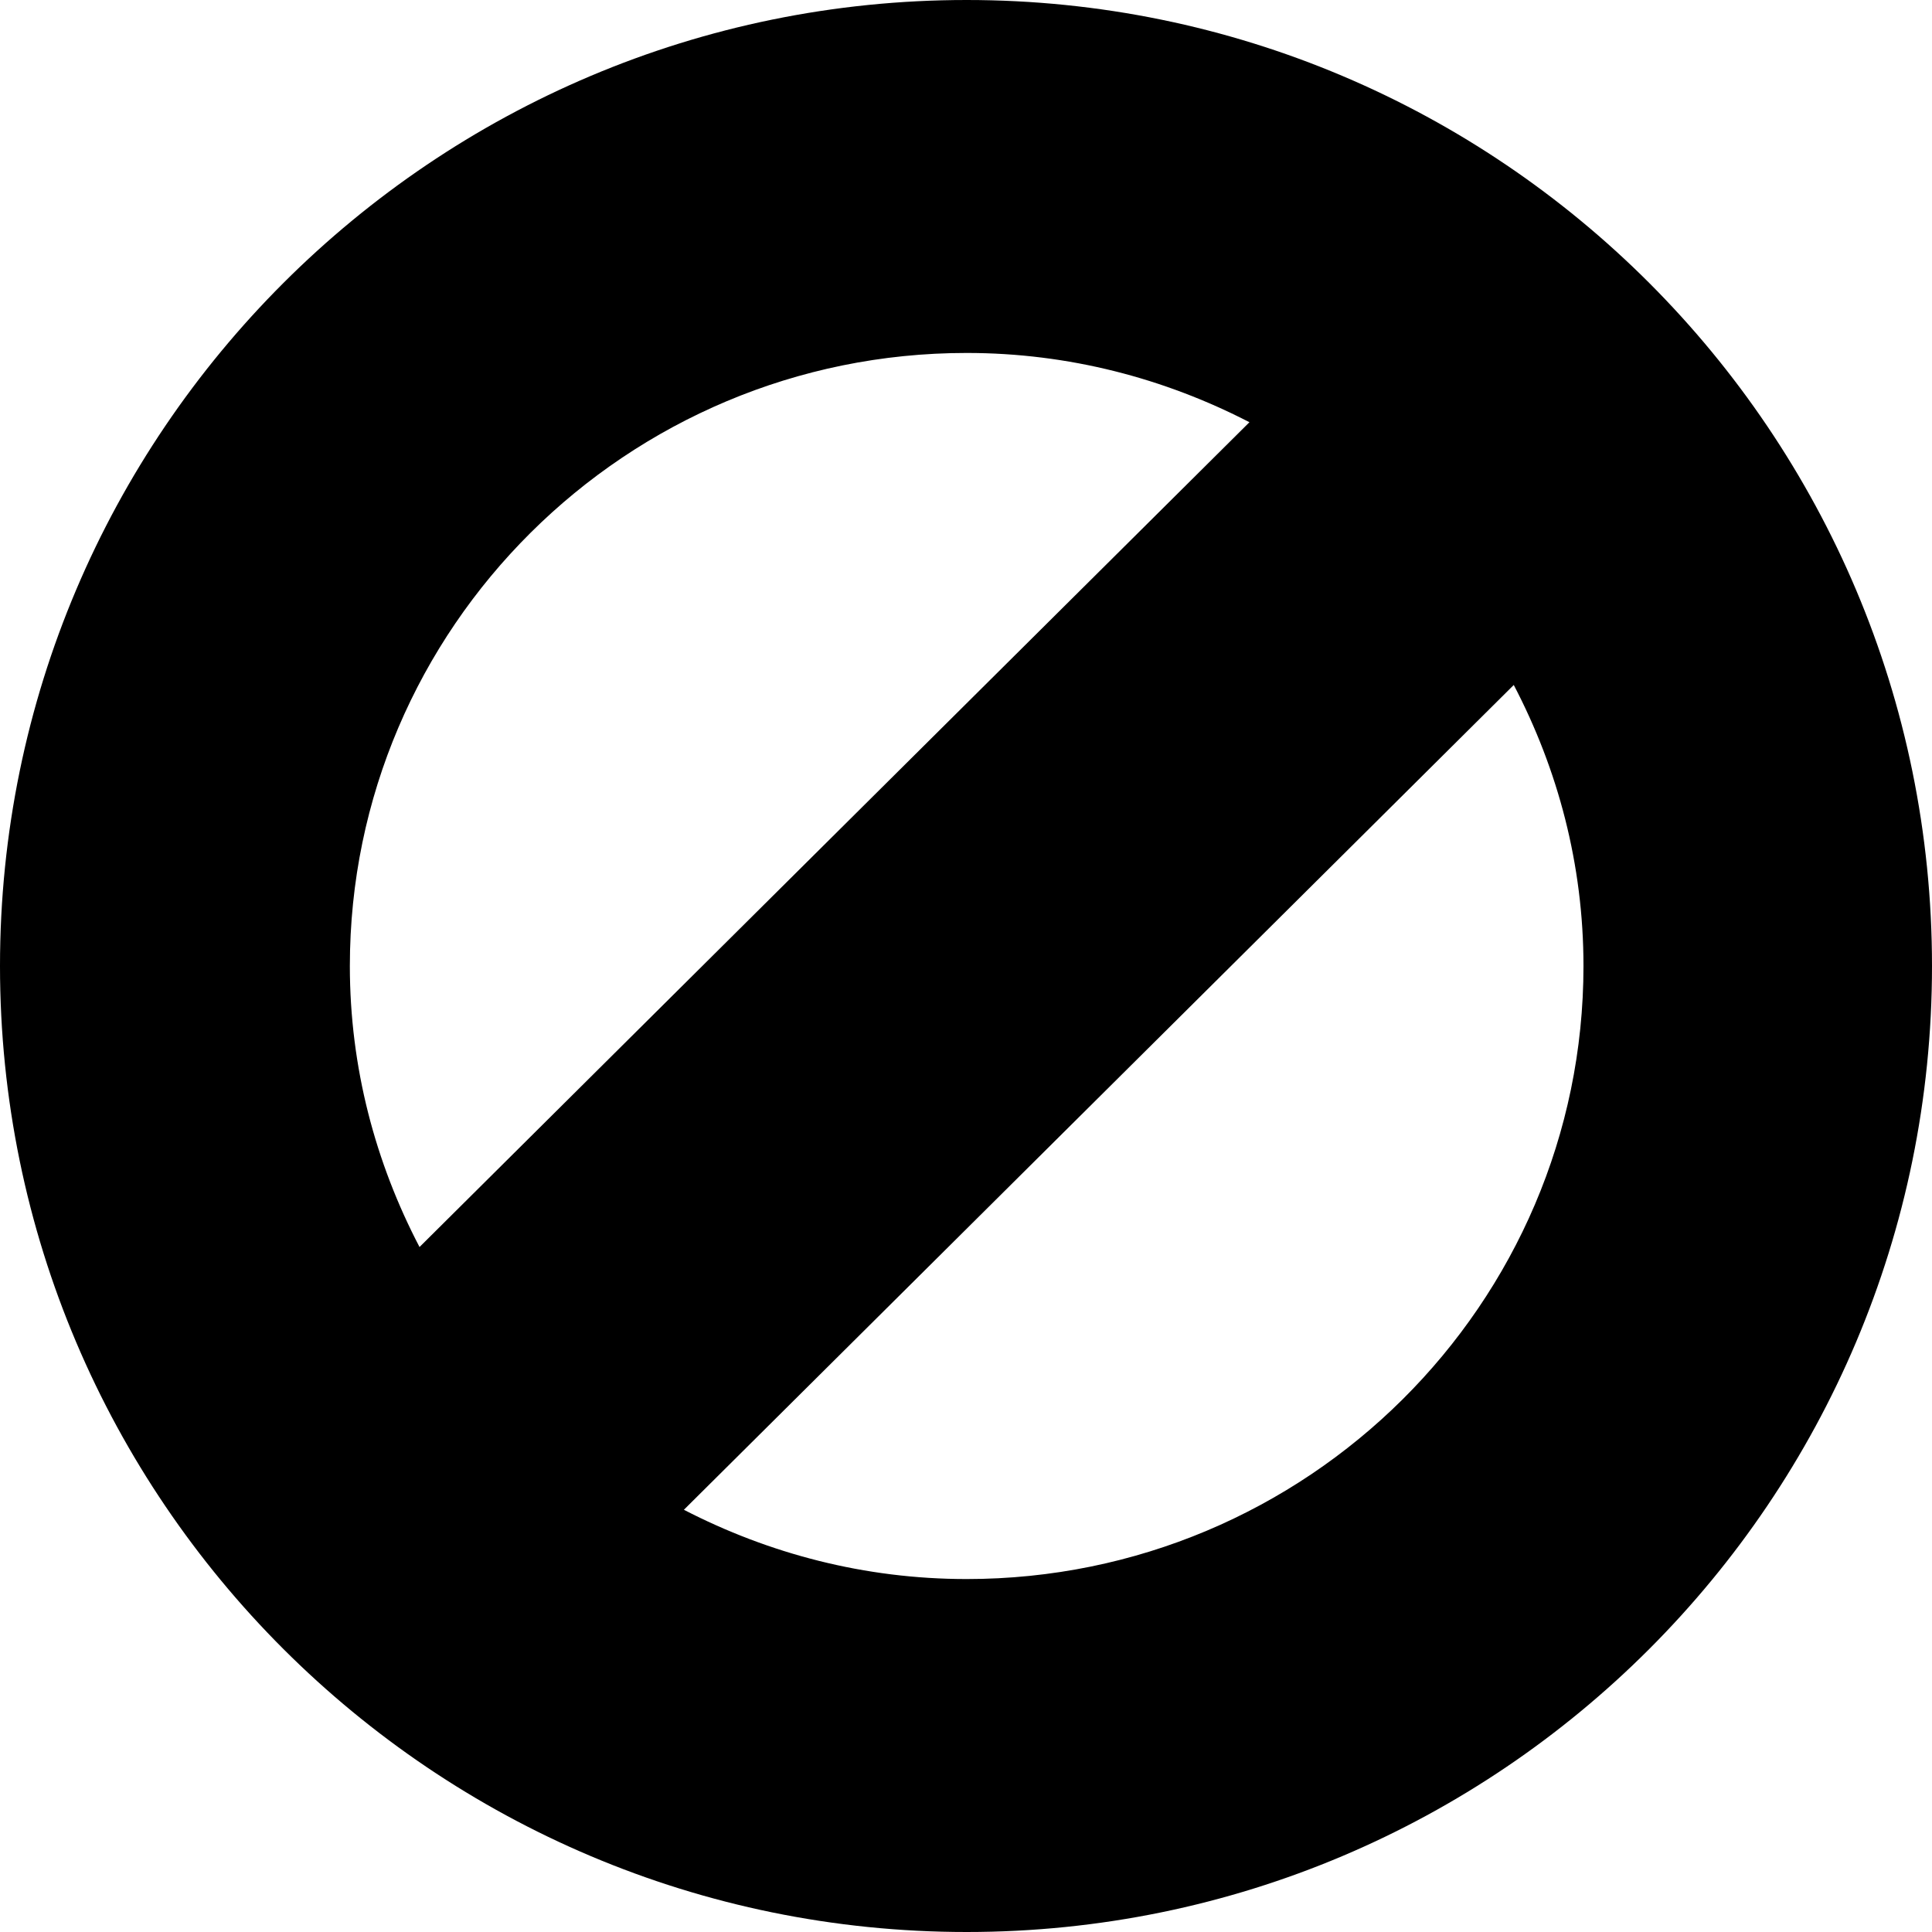 <?xml version="1.0" encoding="UTF-8" standalone="no"?>
<!-- Created with Inkscape (http://www.inkscape.org/) -->
<svg
   xmlns:dc="http://purl.org/dc/elements/1.1/"
   xmlns:cc="http://web.resource.org/cc/"
   xmlns:rdf="http://www.w3.org/1999/02/22-rdf-syntax-ns#"
   xmlns:svg="http://www.w3.org/2000/svg"
   xmlns="http://www.w3.org/2000/svg"
   xmlns:sodipodi="http://sodipodi.sourceforge.net/DTD/sodipodi-0.dtd"
   xmlns:inkscape="http://www.inkscape.org/namespaces/inkscape"
   width="48px"
   height="48px"
   id="svg3304"
   sodipodi:version="0.32"
   inkscape:version="0.45.1"
   sodipodi:docbase="/home/qwerty/.icons/MinimalBlack/scalable/actions"
   sodipodi:docname="dialog-cancel.svg"
   inkscape:output_extension="org.inkscape.output.svg.inkscape">
  <defs
     id="defs3306" />
  <sodipodi:namedview
     id="base"
     pagecolor="#ffffff"
     bordercolor="#666666"
     borderopacity="1.0"
     inkscape:pageopacity="0.0"
     inkscape:pageshadow="2"
     inkscape:zoom="11.284246"
     inkscape:cx="-1.0464871"
     inkscape:cy="22.965237"
     inkscape:current-layer="layer1"
     showgrid="true"
     inkscape:grid-bbox="true"
     inkscape:document-units="px"
     showguides="true"
     inkscape:guide-bbox="true"
     inkscape:window-width="1278"
     inkscape:window-height="950"
     inkscape:window-x="1"
     inkscape:window-y="47">
    <sodipodi:guide
       orientation="horizontal"
       position="24"
       id="guide6244" />
    <sodipodi:guide
       orientation="vertical"
       position="24"
       id="guide6246" />
  </sodipodi:namedview>
  <g
     id="layer1"
     inkscape:label="Layer 1"
     inkscape:groupmode="layer">
    <path
       style="fill:#000000;fill-opacity:1;fill-rule:evenodd;stroke:none;stroke-width:1px;stroke-linecap:butt;stroke-linejoin:miter;stroke-opacity:1"
       d="M 24.016,4.315992e-15 C 10.771,4.315992e-15 -1.7048673e-15,10.748 -1.7048673e-15,24 C -1.7048673e-15,37.252 10.771,48 24.016,48 C 37.262,48 48,37.252 48,24 C 48,10.748 37.262,-2.078484e-08 24.016,4.315992e-15 z M 24.016,8.769 C 26.554,8.769 28.932,9.401 31.042,10.49 L 10.423,30.982 C 9.328,28.886 8.692,26.522 8.692,24 C 8.692,15.599 15.564,8.769 24.016,8.769 z M 37.609,17.018 C 38.705,19.114 39.341,21.478 39.341,24 C 39.341,32.401 32.469,39.231 24.016,39.231 C 21.478,39.231 19.101,38.599 16.991,37.51 L 37.609,17.018 z "
       id="path4768" />
  </g>
</svg>
